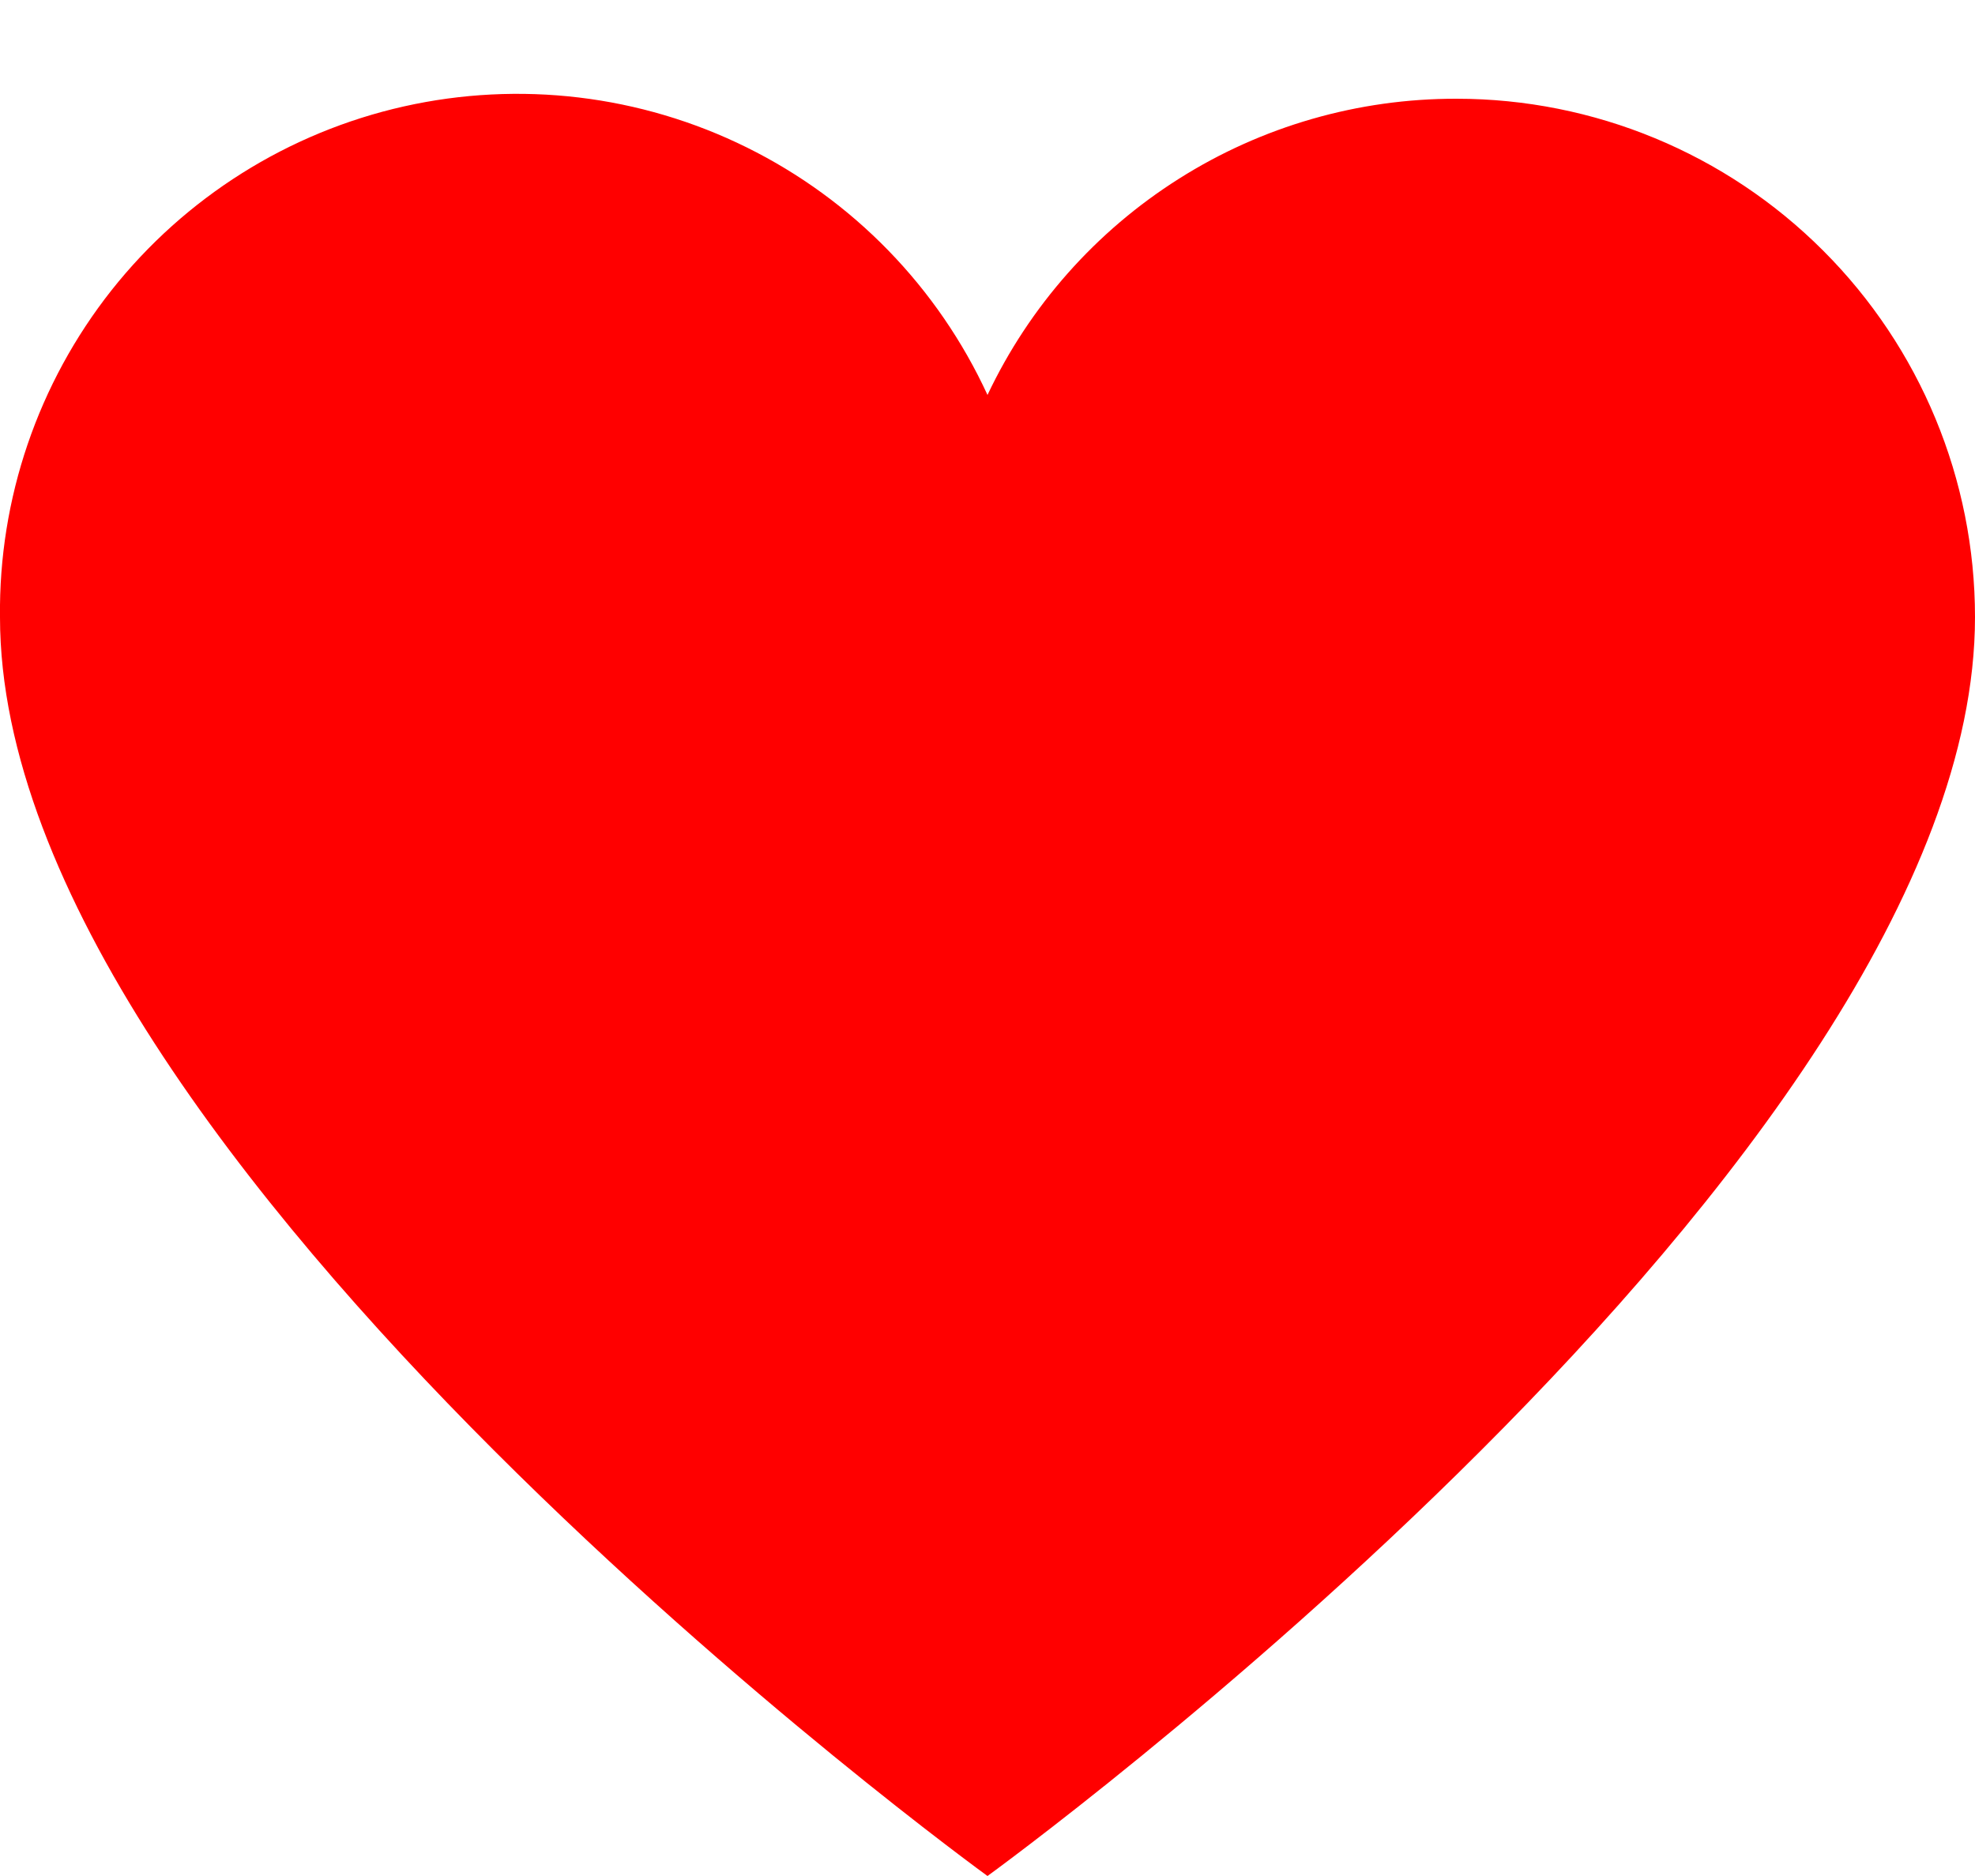 <svg width="20" height="19" viewBox="0 0 20 19" fill="none" xmlns="http://www.w3.org/2000/svg">
<path d="M14.75 1C13.755 0.998 12.78 1.278 11.939 1.81C11.098 2.341 10.425 3.101 10 4C9.498 2.91 8.638 2.025 7.562 1.493C6.486 0.961 5.26 0.815 4.089 1.078C2.919 1.341 1.874 1.999 1.129 2.94C0.385 3.882 -0.014 5.05 -2.41198e-05 6.25C-2.41198e-05 11.75 10 19 10 19C10 19 20 11.75 20 6.25C20 4.858 19.447 3.522 18.462 2.538C17.478 1.553 16.142 1 14.75 1V1Z" fill="#FF0000"/>
</svg>